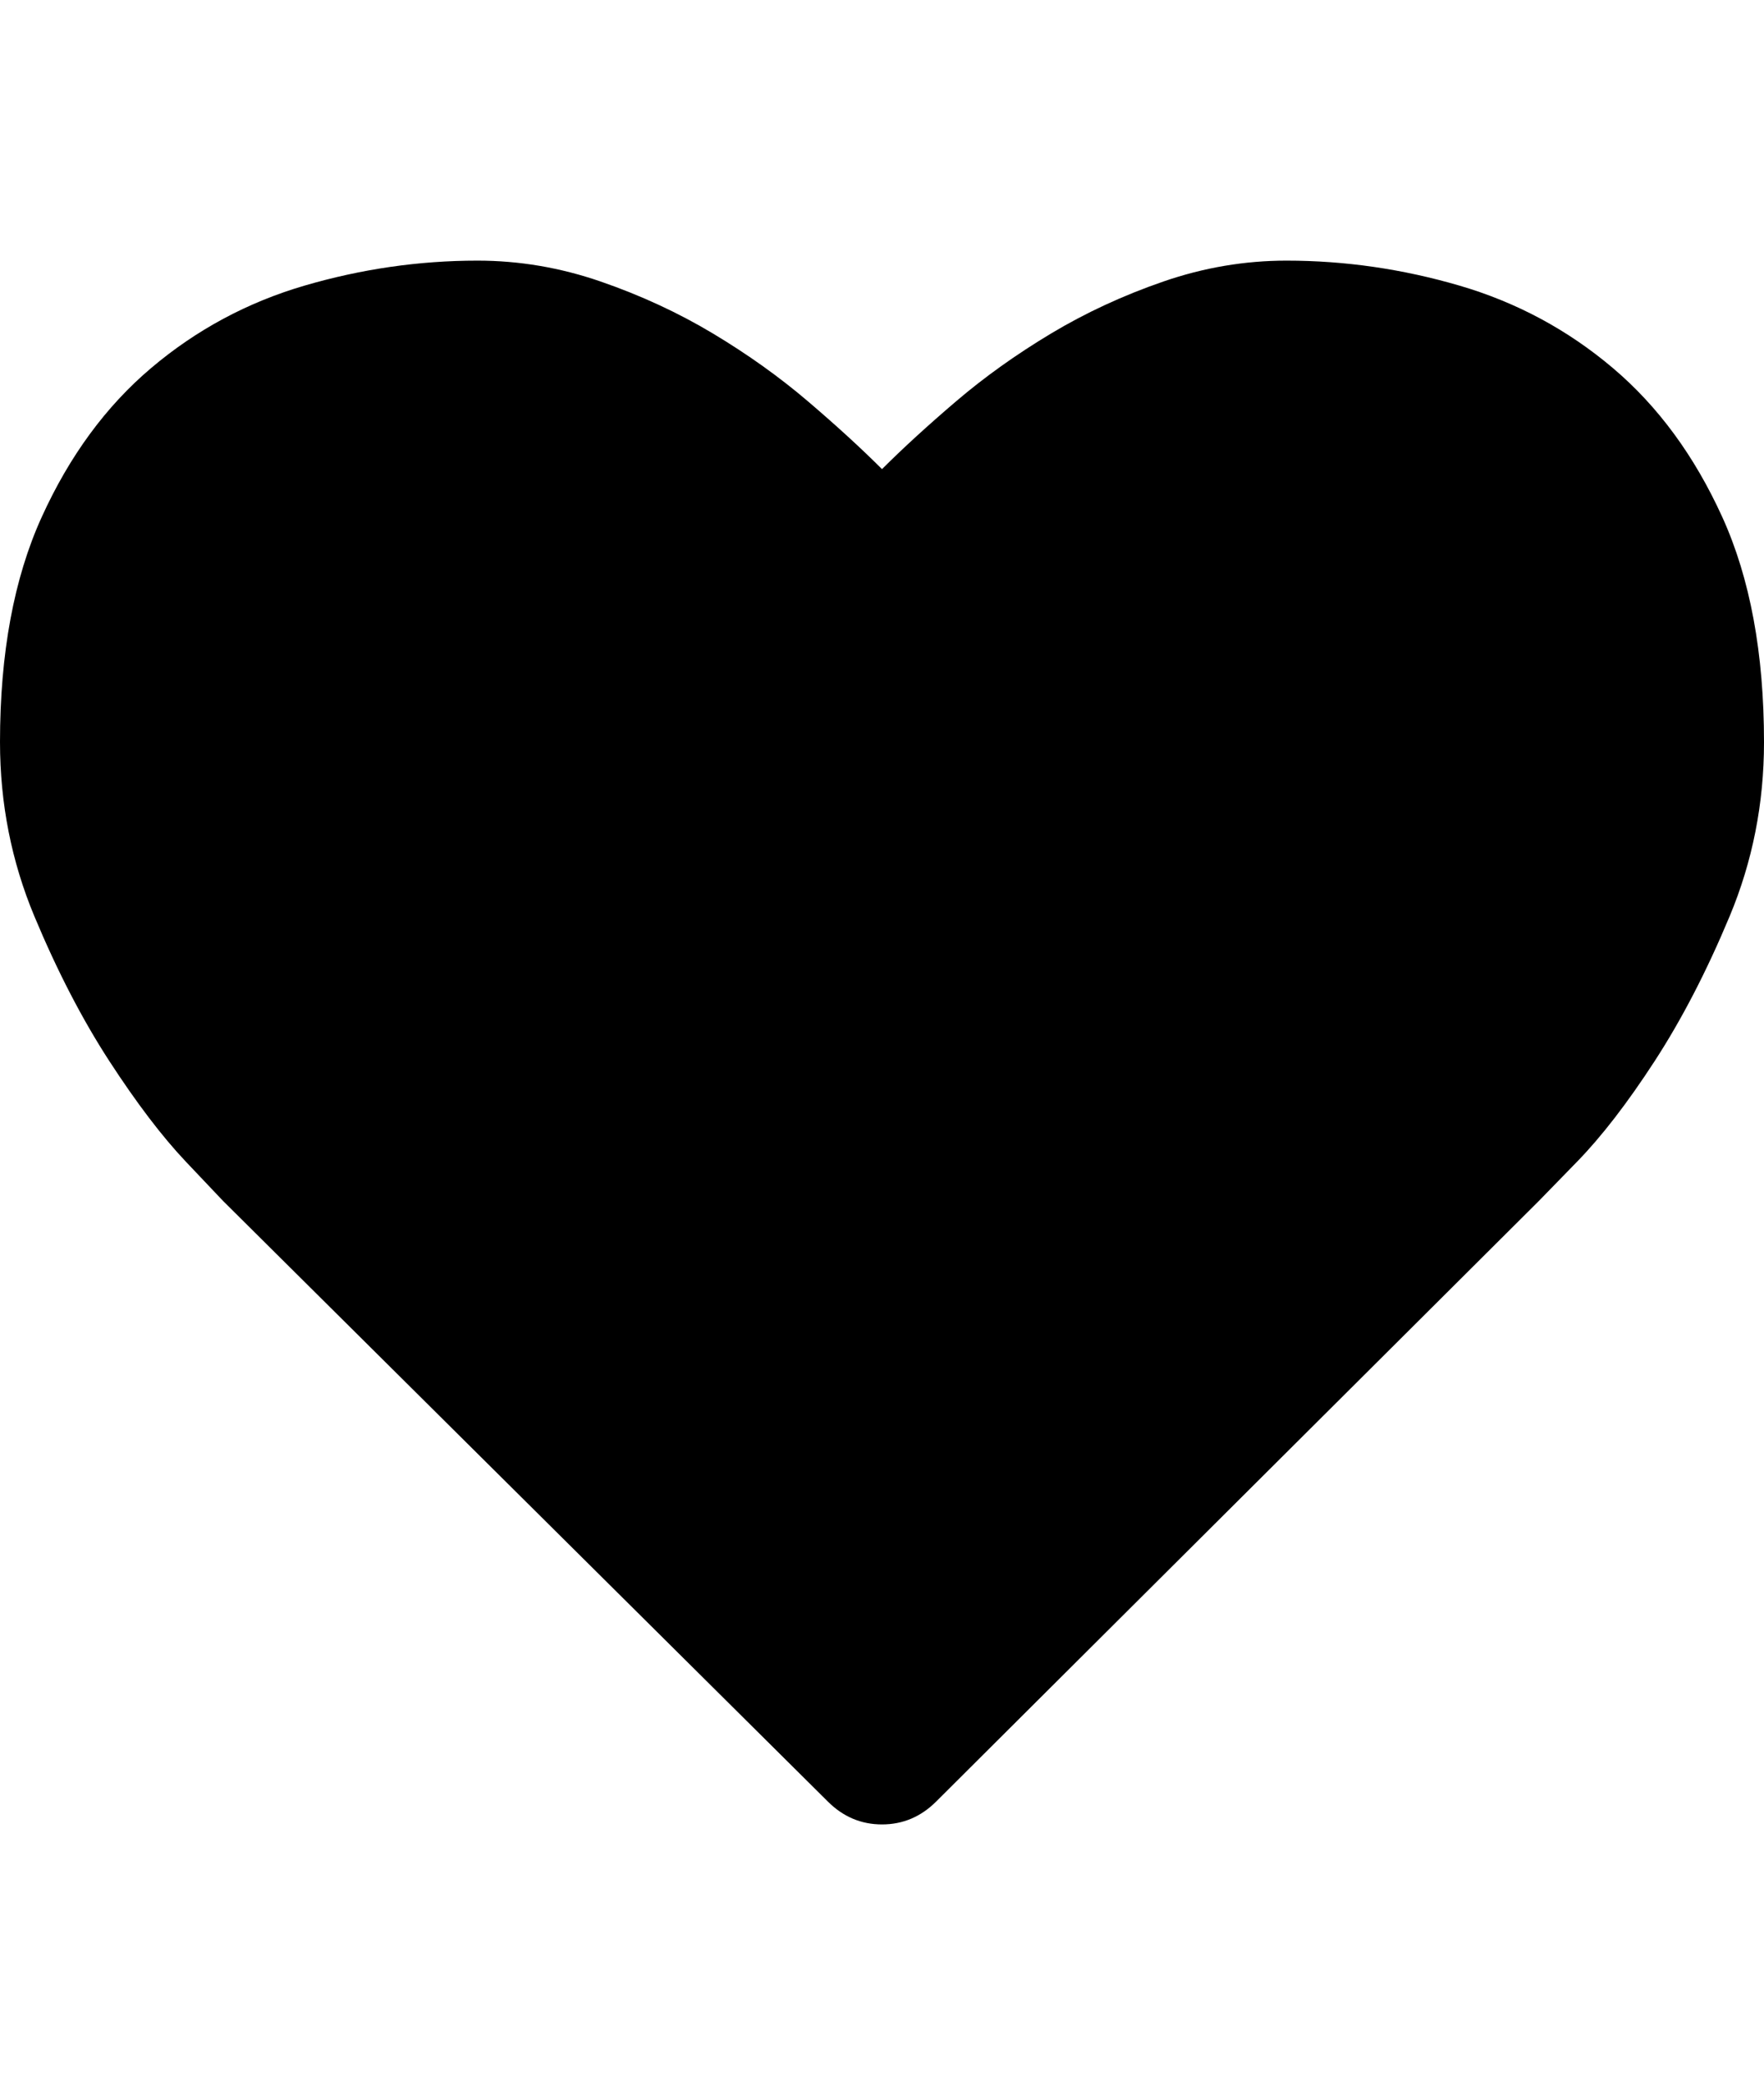 <svg height="1000px" width="846px" xmlns="http://www.w3.org/2000/svg">
  <g>
    <path d="M0 356c0 -42.667 6.667 -78.667 20 -108c13.333 -29.333 30.833 -53.167 52.5 -71.5c21.667 -18.333 46.167 -31.5 73.5 -39.5c27.333 -8 55 -12 83 -12c20 0 39.667 3.333 59 10c19.333 6.667 37.333 15 54 25c16.667 10 31.833 20.833 45.5 32.5c13.667 11.667 25.5 22.5 35.5 32.5c10 -10 21.833 -20.833 35.5 -32.5c13.667 -11.667 28.833 -22.5 45.5 -32.5c16.667 -10 34.667 -18.333 54 -25c19.333 -6.667 39 -10 59 -10c28 0 55.667 4 83 12c27.333 8 51.833 21.167 73.5 39.5c21.667 18.333 39.167 42.167 52.5 71.5c13.333 29.333 20 65.333 20 108c0 29.333 -5.5 57.167 -16.5 83.5c-11 26.333 -23 49.5 -36 69.5c-13 20 -25.333 36 -37 48c-11.667 12 -17.833 18.333 -18.5 19c0 0 -289 288 -289 288c-7.333 7.333 -16 11 -26 11c-10 0 -18.667 -3.667 -26 -11c0 0 -290 -288 -290 -288c-0.667 -0.667 -6.667 -7 -18 -19c-11.333 -12 -23.5 -28 -36.5 -48c-13 -20 -25 -43.167 -36 -69.5c-11 -26.333 -16.5 -54.167 -16.5 -83.5c0 0 0 0 0 0" />
  </g>
</svg>